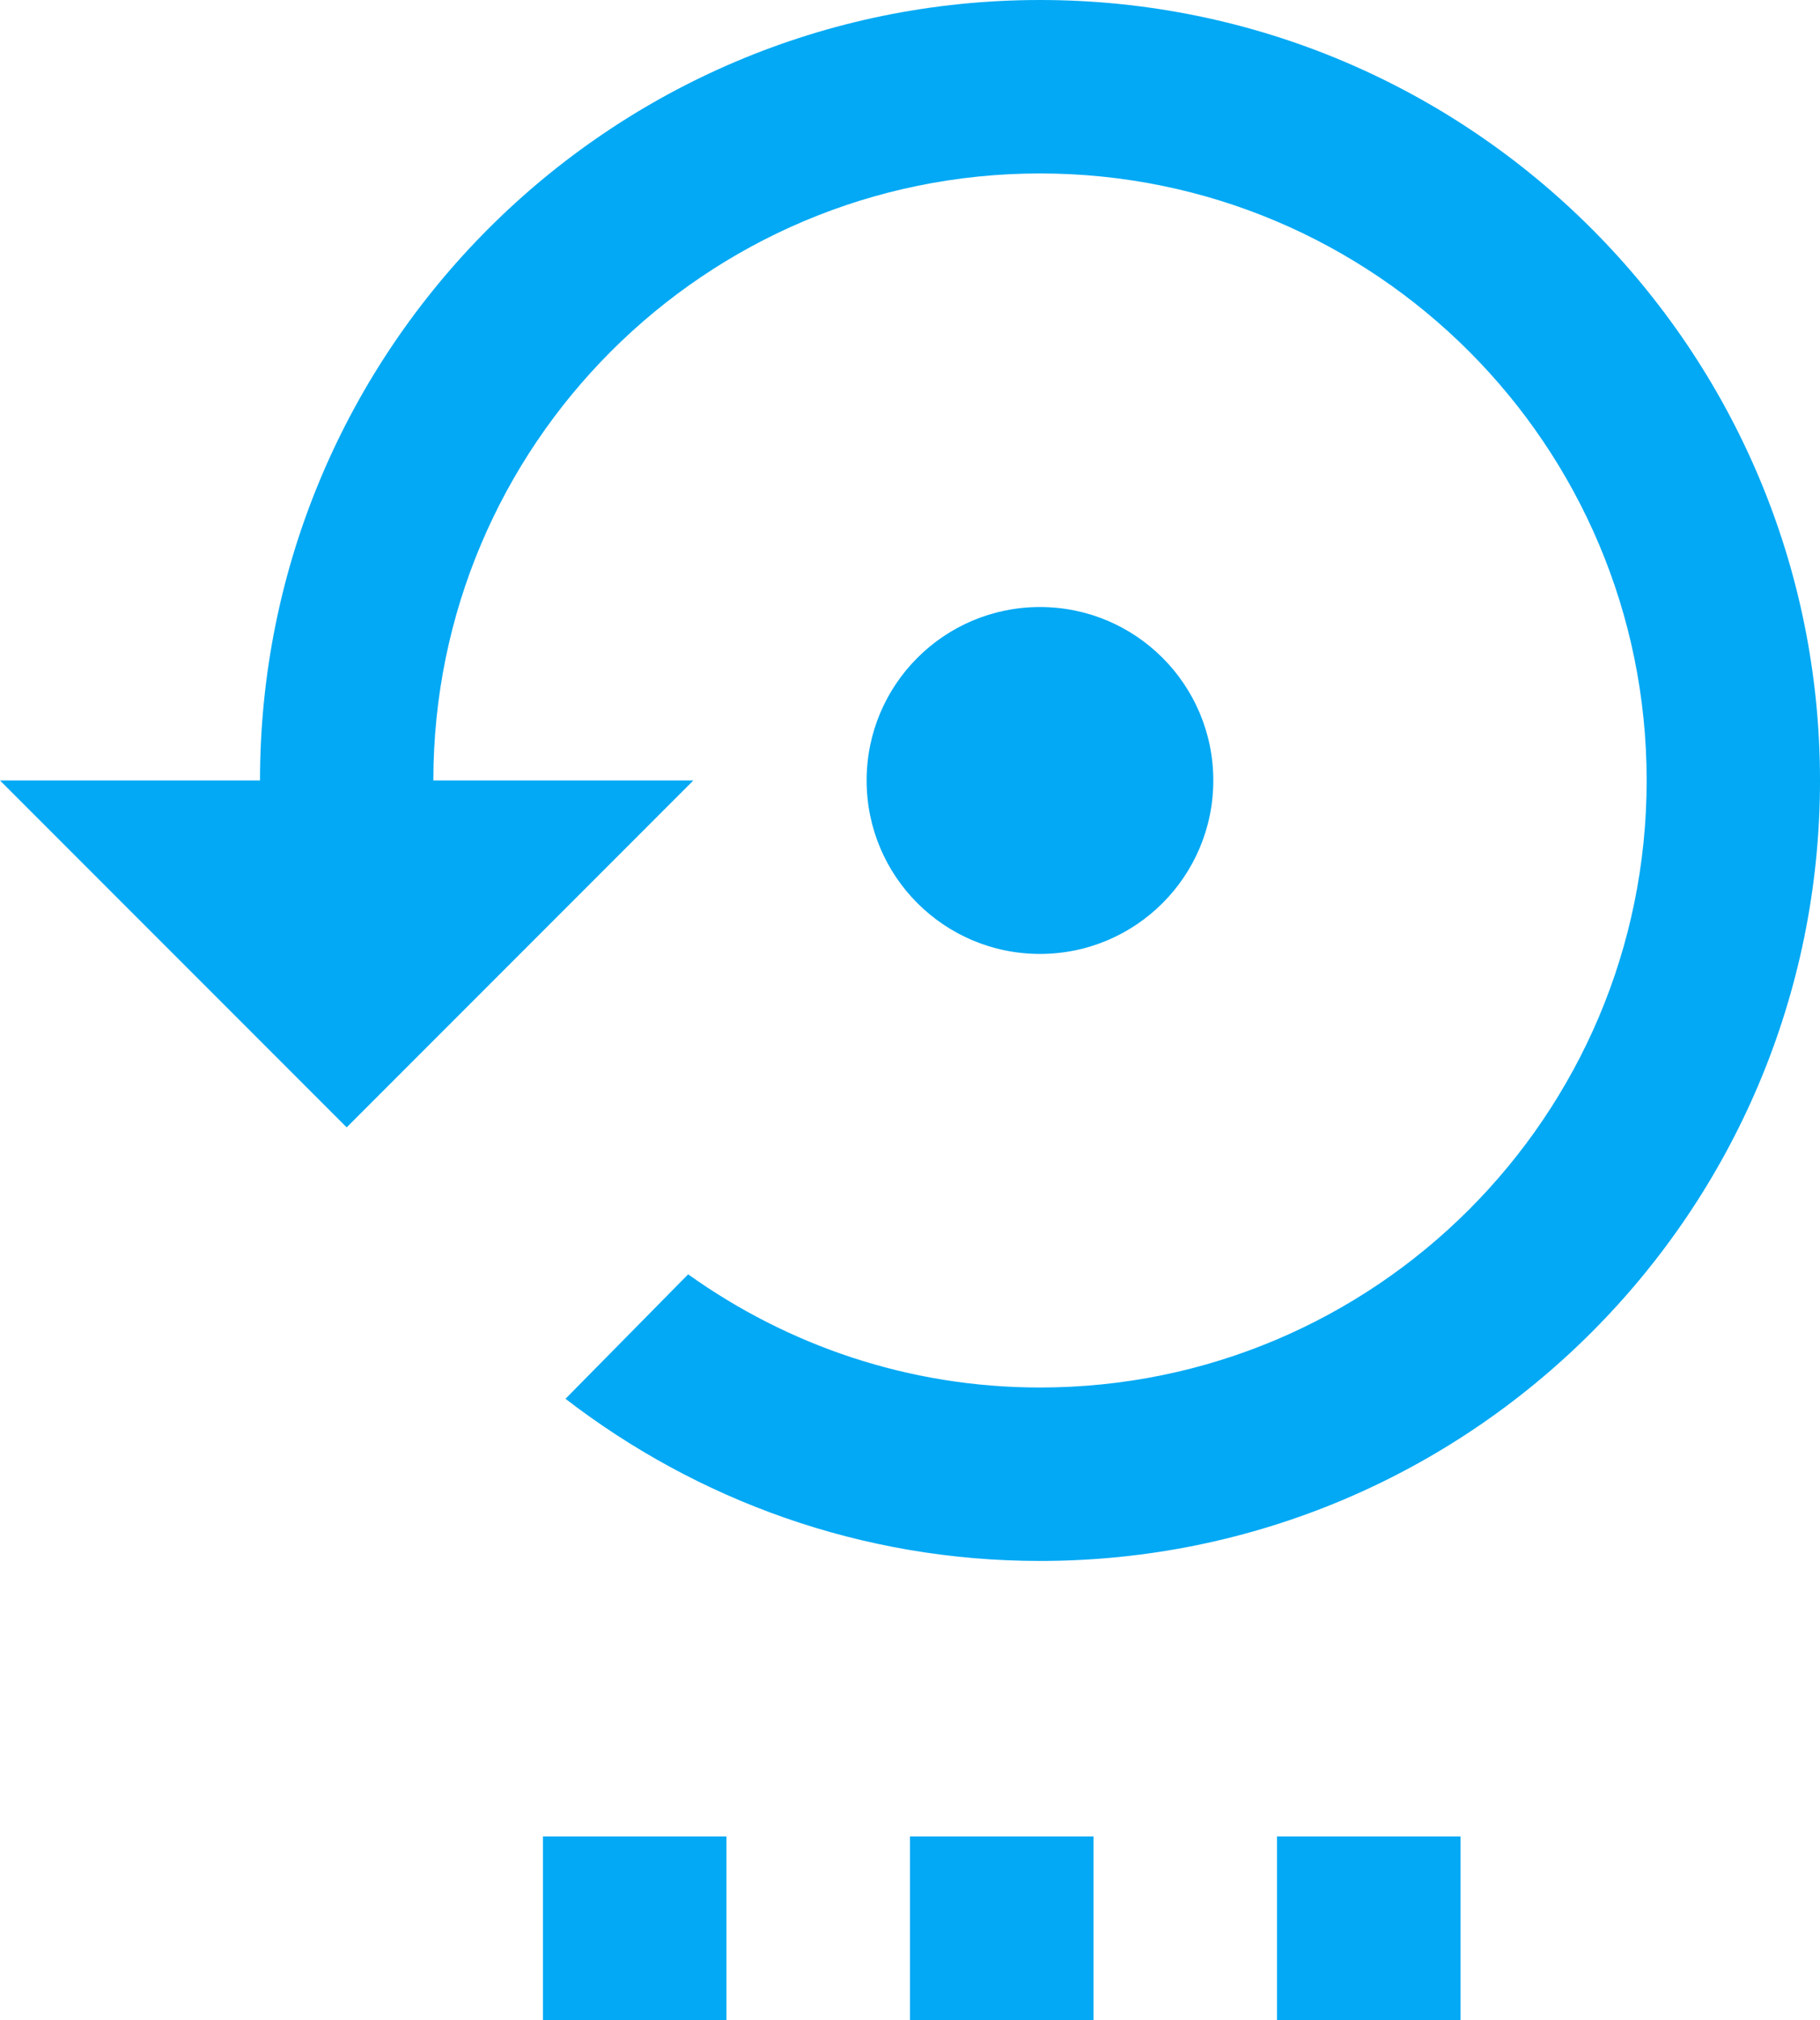<?xml version="1.0" encoding="UTF-8" standalone="no"?>
<svg
   xmlns:dc="http://purl.org/dc/elements/1.1/"
   xmlns:cc="http://creativecommons.org/ns#"
   xmlns:rdf="http://www.w3.org/1999/02/22-rdf-syntax-ns#"
   xmlns:svg="http://www.w3.org/2000/svg"
   xmlns="http://www.w3.org/2000/svg"
   xmlns:sodipodi="http://sodipodi.sourceforge.net/DTD/sodipodi-0.dtd"
   xmlns:inkscape="http://www.inkscape.org/namespaces/inkscape"
   width="39.667"
   height="44"
   viewBox="0 0 39.667 44"
   id="svg2"
   version="1.1"
   inkscape:version="0.91 r13725"
   sodipodi:docname="system-shutdown-restart-panel.svg"
   style="fill:#03A9F4">
  <defs
     id="defs8" />
  <sodipodi:namedview
     pagecolor="#ffffff"
     bordercolor="#666666"
     borderopacity="1"
     objecttolerance="10"
     gridtolerance="10"
     guidetolerance="10"
     inkscape:pageopacity="0"
     inkscape:pageshadow="2"
     inkscape:window-width="1366"
     inkscape:window-height="713"
     id="namedview6"
     showgrid="false"
     inkscape:snap-bbox="true"
     inkscape:bbox-paths="false"
     inkscape:bbox-nodes="false"
     inkscape:snap-bbox-edge-midpoints="true"
     inkscape:snap-bbox-midpoints="true"
     inkscape:snap-object-midpoints="true"
     inkscape:snap-center="true"
     inkscape:zoom="3.883367556807321"
     inkscape:cx="38.18658111105606"
     inkscape:cy="26.09978420392922"
     inkscape:window-x="0"
     inkscape:window-y="30"
     inkscape:window-maximized="1"
     inkscape:current-layer="svg2"
     inkscape:snap-page="true"
     fit-margin-top="0"
     fit-margin-left="0"
     fit-margin-right="0"
     fit-margin-bottom="0" />
  <path
     style="fill:#03A9F4"
     d="m 26.444,17 c 0,-2.087 -1.691,-3.778 -3.778,-3.778 -2.087,0 -3.778,1.691 -3.778,3.778 0,2.087 1.691,3.778 3.778,3.778 2.087,0 3.778,-1.691 3.778,-3.778 z"
     id="path4141" />
  <path
     style="fill:#03A9F4"
     d="M 22.667,4.973799150320703e-14 C 13.279,4.973799150320703e-14 5.667,7.612 5.667,17 l -5.667,0 L 7.556,24.556 l 7.556,-7.556 -5.667,0 c 0,-7.301 5.922,-13.222 13.222,-13.222 7.301,0 13.222,5.922 13.222,13.222 0,7.301 -5.922,13.222 -13.222,13.222 -2.862,0 -5.497,-0.916 -7.669,-2.465 l -2.673,2.711 c 2.871,2.21 6.451,3.532 10.342,3.532 9.388,0 17,-7.612 17,-17 C 39.667,7.612 32.054,-7.105427357601002e-15 22.667,-7.105427357601002e-15 Z"
     id="path4139" />
  <path
     style="fill:#03A9F4"
     d="m 27.833,44 4,0 0,-4 -4,0 0,4 z"
     id="path4137"
     inkscape:connector-curvature="0" />
  <path
     style="fill:#03A9F4"
     d="m 19.833,44 4,0 0,-4 -4,0 0,4 z"
     id="path4135"
     inkscape:connector-curvature="0" />
  <path
     style="fill:#03A9F4"
     d="m 11.833,44 4,0 0,-4 -4,0 0,4 z"
     id="path4140"
     inkscape:connector-curvature="0" />
</svg>
